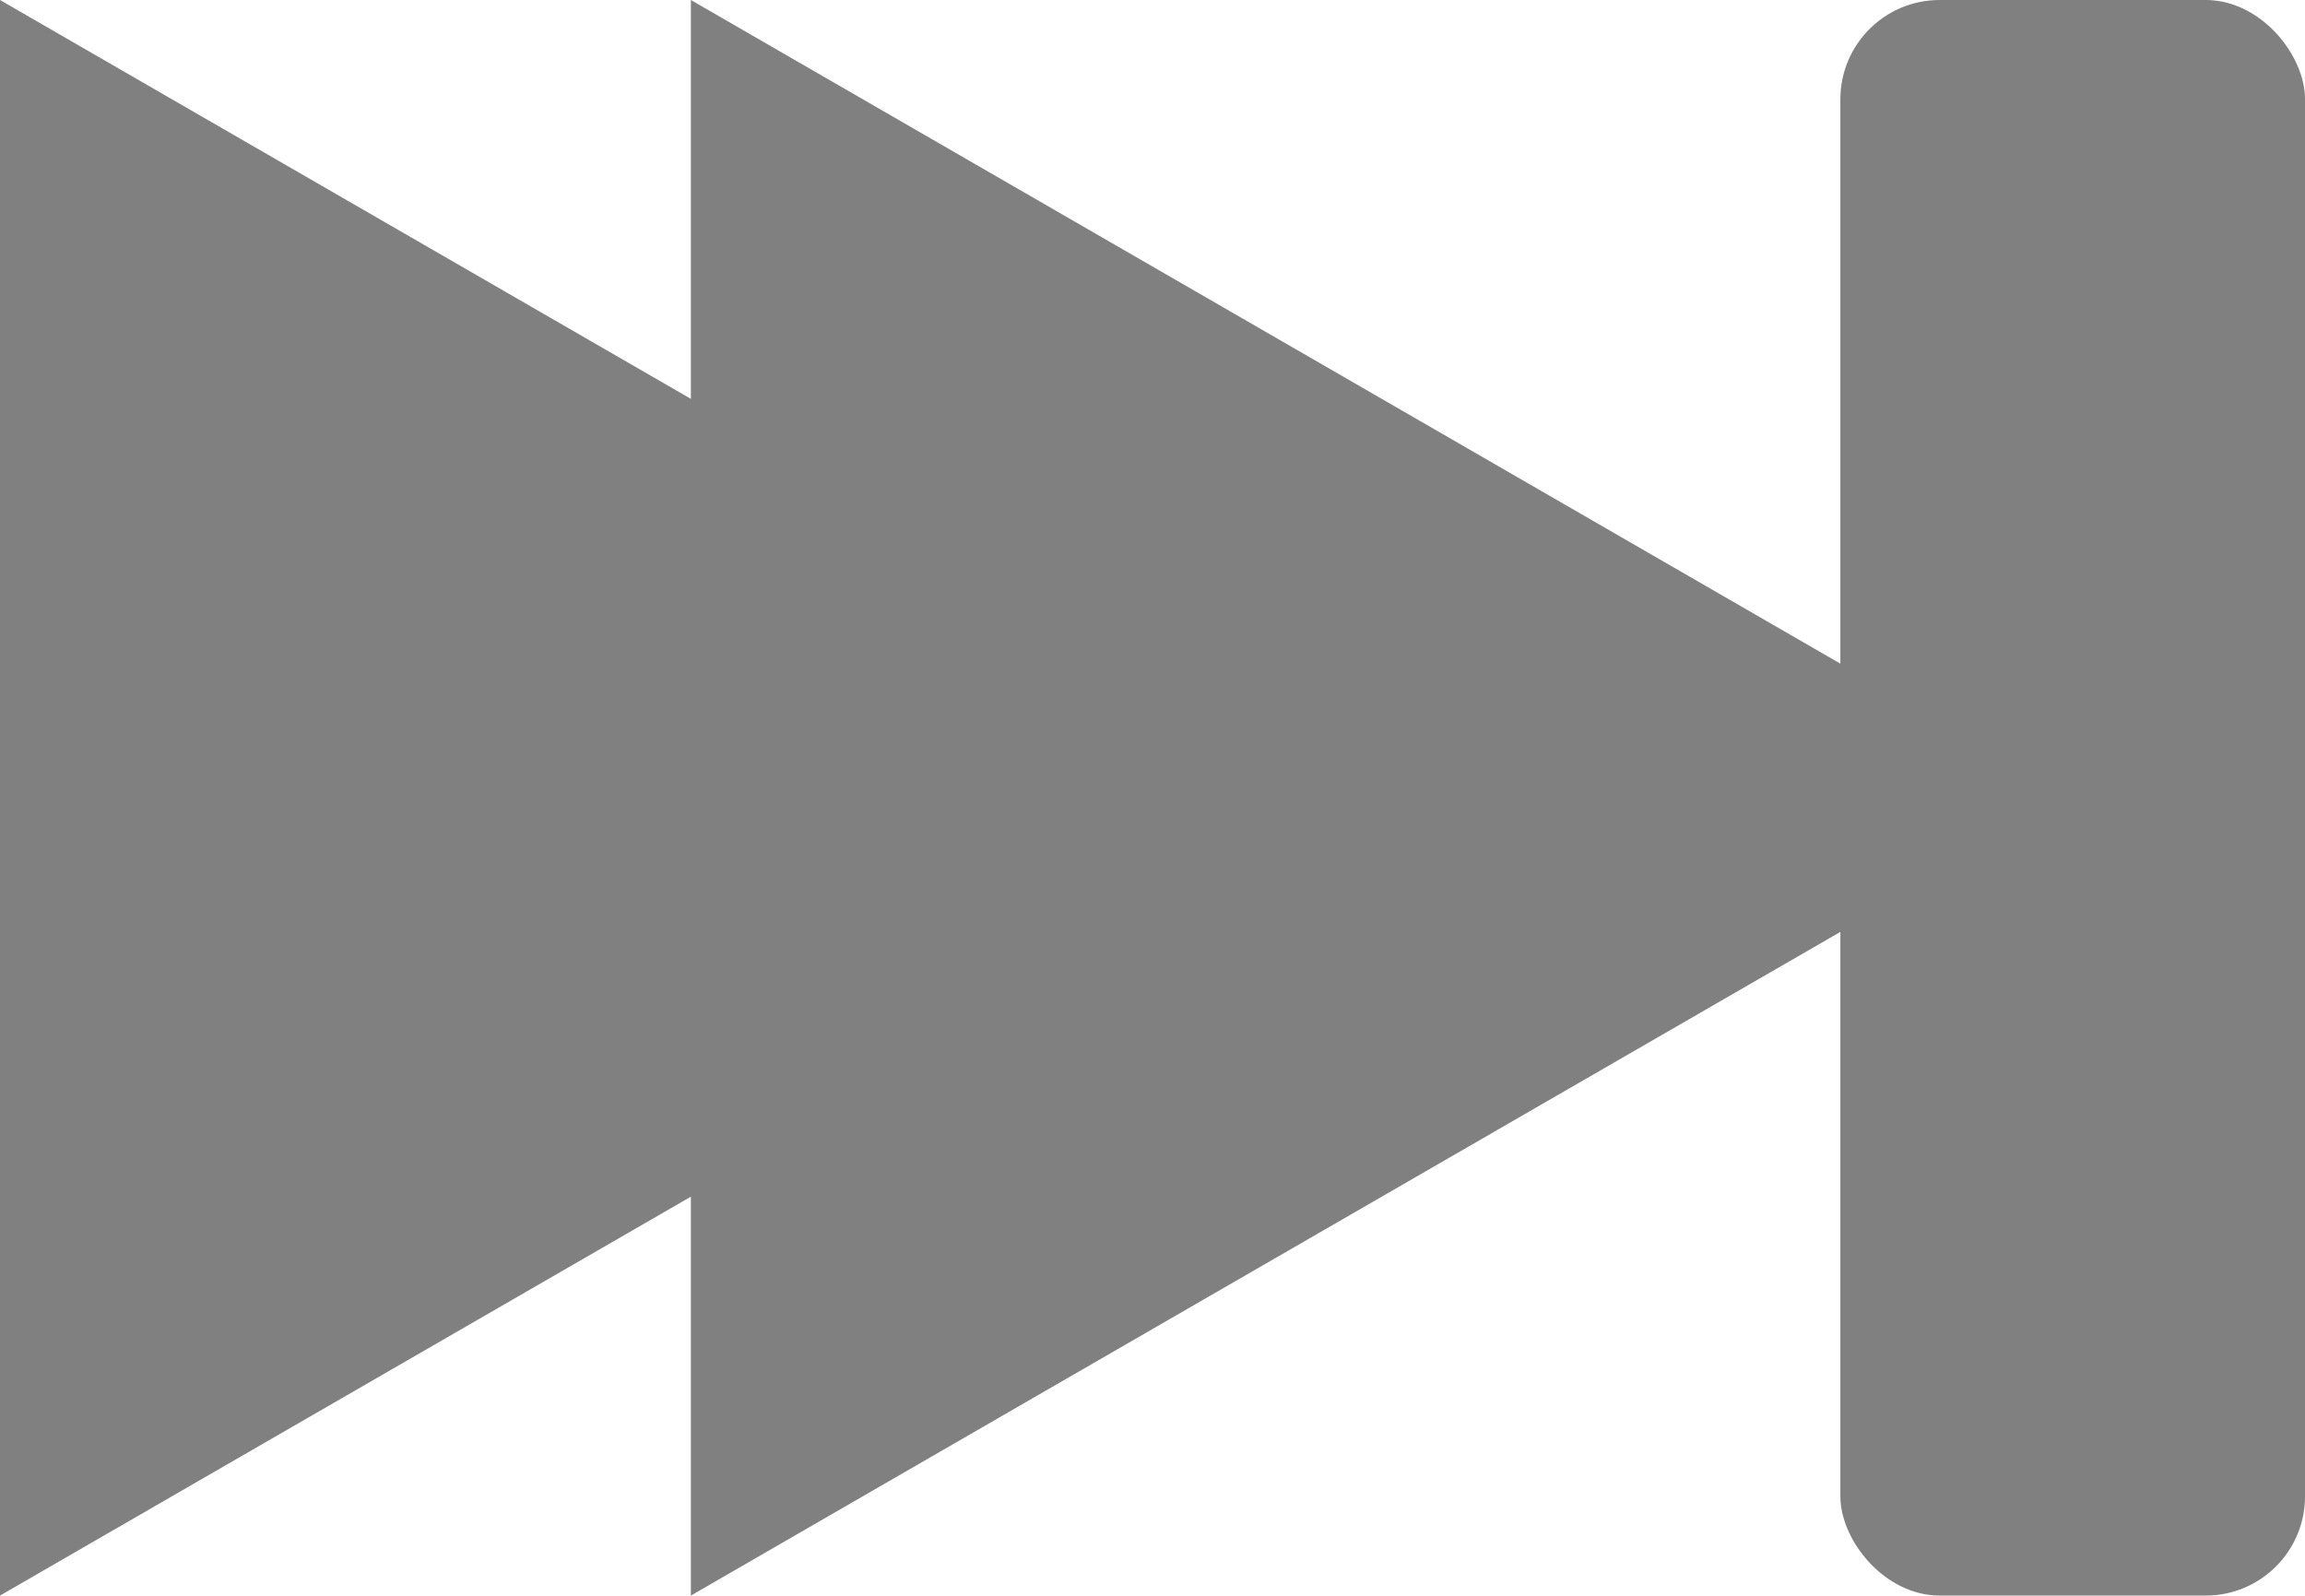 <?xml version="1.0" encoding="UTF-8" standalone="no"?>
<!-- Generator: Adobe Illustrator 17.0.0, SVG Export Plug-In . SVG Version: 6.00 Build 0)  -->

<svg
   xmlns:dc="http://purl.org/dc/elements/1.1/"
   xmlns:cc="http://creativecommons.org/ns#"
   xmlns:rdf="http://www.w3.org/1999/02/22-rdf-syntax-ns#"
   xmlns:svg="http://www.w3.org/2000/svg"
   xmlns="http://www.w3.org/2000/svg"
   xmlns:sodipodi="http://sodipodi.sourceforge.net/DTD/sodipodi-0.dtd"
   xmlns:inkscape="http://www.inkscape.org/namespaces/inkscape"
   version="1.1"
   id="Layer_1"
   inkscape:version="0.48.4 r9939"
   sodipodi:docname="default_next.svg"
   inkscape:export-xdpi="36.713268"
   inkscape:export-filename="D:\Files\Programming\Baka MPlayer (Git)\Baka MPlayer\Resources\MainForm\nextButton\default_next.png"
   inkscape:export-ydpi="36.713268"
   x="0px"
   y="0px"
   width="71.091"
   height="49.21"
   viewBox="0 0 71.091 49.21"
   enable-background="new 0 0 100 100"
   xml:space="preserve"><defs
   id="defs6" />
<sodipodi:namedview
   bordercolor="#666666"
   pagecolor="#ffffff"
   borderopacity="1"
   objecttolerance="10"
   gridtolerance="10"
   guidetolerance="10"
   showgrid="false"
   showguides="true"
   inkscape:zoom="4.2992092"
   inkscape:cy="26.008587"
   inkscape:cx="78.796677"
   id="namedview3009"
   inkscape:pageopacity="0"
   inkscape:pageshadow="2"
   inkscape:window-width="1920"
   inkscape:window-height="1017"
   inkscape:guide-bbox="true"
   inkscape:snap-global="true"
   inkscape:snap-page="true"
   inkscape:snap-bbox="true"
   inkscape:snap-center="true"
   inkscape:window-x="-8"
   inkscape:window-y="-8"
   inkscape:window-maximized="1"
   inkscape:current-layer="Layer_1"
   inkscape:snap-object-midpoints="false"
   inkscape:bbox-paths="true"
   inkscape:bbox-nodes="true"
   inkscape:snap-bbox-edge-midpoints="true"
   inkscape:snap-bbox-midpoints="true"
   fit-margin-top="0"
   fit-margin-left="0"
   fit-margin-right="0"
   fit-margin-bottom="0">
	</sodipodi:namedview>
<path
   id="path2983"
   sodipodi:arg2="1.0471976"
   sodipodi:arg1="0"
   sodipodi:r2="14.205805"
   sodipodi:r1="28.41161"
   sodipodi:cy="24.404701"
   sodipodi:cx="2.7912109"
   sodipodi:sides="3"
   sodipodi:type="star"
   inkscape:transform-center-x="-7.1029023"
   inkscape:randomized="0"
   inkscape:rounded="0"
   inkscape:flatsided="false"
   d="M 31.203,24.405 9.894,36.707 -11.415,49.01 l 0,-24.605 0,-24.605 L 9.894,12.102 z"
   transform="translate(11.415,0.2)"
   style="fill:#808080" />
<path
   id="path2983-1"
   sodipodi:arg2="1.0471976"
   sodipodi:arg1="0"
   sodipodi:r2="14.205805"
   sodipodi:r1="28.41161"
   sodipodi:cy="24.404701"
   sodipodi:cx="2.7912109"
   sodipodi:sides="3"
   sodipodi:type="star"
   inkscape:transform-center-x="-7.1029023"
   inkscape:randomized="0"
   inkscape:rounded="0"
   inkscape:flatsided="false"
   d="M 31.203,24.405 9.894,36.707 -11.415,49.01 l 0,-24.605 0,-24.605 L 9.894,12.102 z"
   transform="translate(32.723,0.2)"
   style="fill:#808080" />
<rect
   style="fill:#808080;fill-opacity:1;stroke:none"
   id="rect2985"
   width="14.331"
   height="49.21"
   x="56.761"
   y="8.1385974e-007"
   ry="3.062" /></svg>